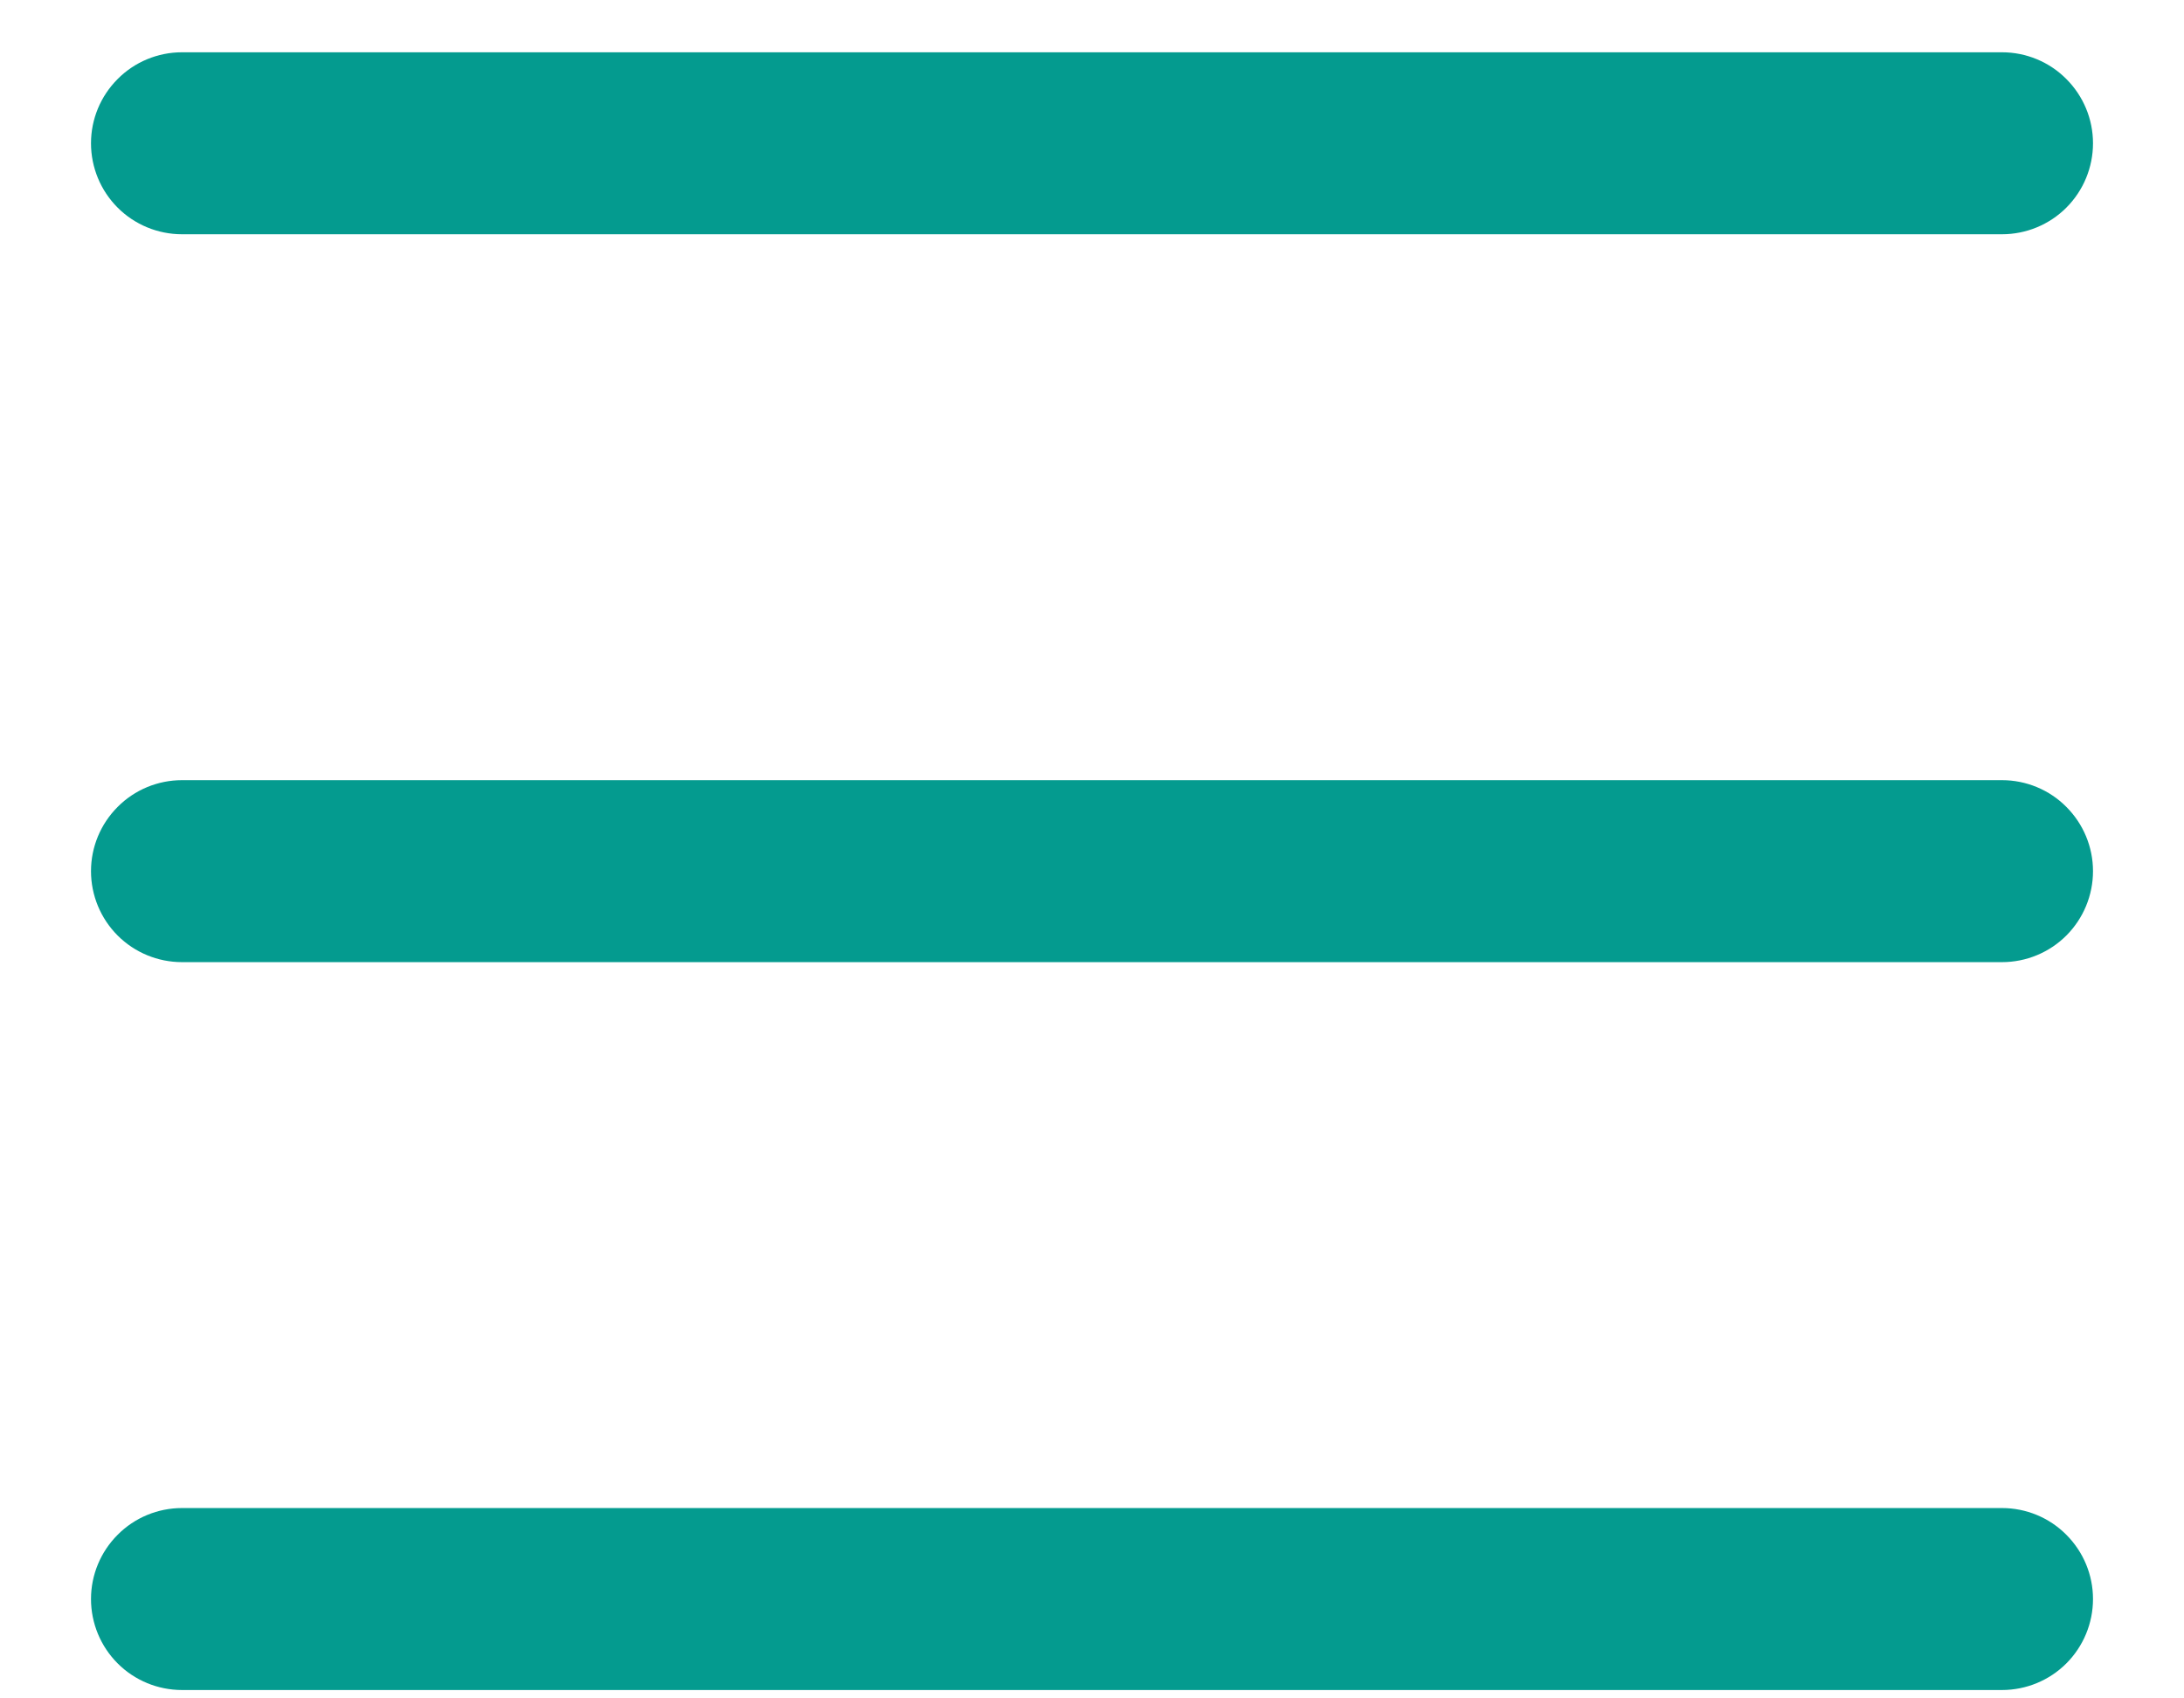 <svg width="18" height="14" viewBox="0 0 18 14" fill="none" xmlns="http://www.w3.org/2000/svg">
<path fill-rule="evenodd" clip-rule="evenodd" d="M0.75 13.181C0.75 12.982 0.829 12.792 0.97 12.651C1.11 12.51 1.301 12.431 1.5 12.431H16.5C16.699 12.431 16.89 12.51 17.03 12.651C17.171 12.792 17.25 12.982 17.25 13.181C17.25 13.38 17.171 13.571 17.03 13.712C16.89 13.852 16.699 13.931 16.5 13.931H1.5C1.301 13.931 1.11 13.852 0.97 13.712C0.829 13.571 0.75 13.38 0.75 13.181ZM0.75 7.181C0.75 6.982 0.829 6.792 0.97 6.651C1.11 6.51 1.301 6.431 1.5 6.431H16.5C16.699 6.431 16.89 6.51 17.03 6.651C17.171 6.792 17.25 6.982 17.25 7.181C17.25 7.38 17.171 7.571 17.03 7.712C16.89 7.852 16.699 7.931 16.5 7.931H1.5C1.301 7.931 1.11 7.852 0.97 7.712C0.829 7.571 0.75 7.38 0.75 7.181ZM0.75 1.181C0.75 0.982 0.829 0.792 0.97 0.651C1.11 0.51 1.301 0.431 1.5 0.431H16.5C16.699 0.431 16.89 0.51 17.03 0.651C17.171 0.792 17.25 0.982 17.25 1.181C17.25 1.38 17.171 1.571 17.03 1.712C16.89 1.852 16.699 1.931 16.5 1.931H1.5C1.301 1.931 1.11 1.852 0.97 1.712C0.829 1.571 0.75 1.38 0.75 1.181Z" fill="#049B8F"/>
</svg>
